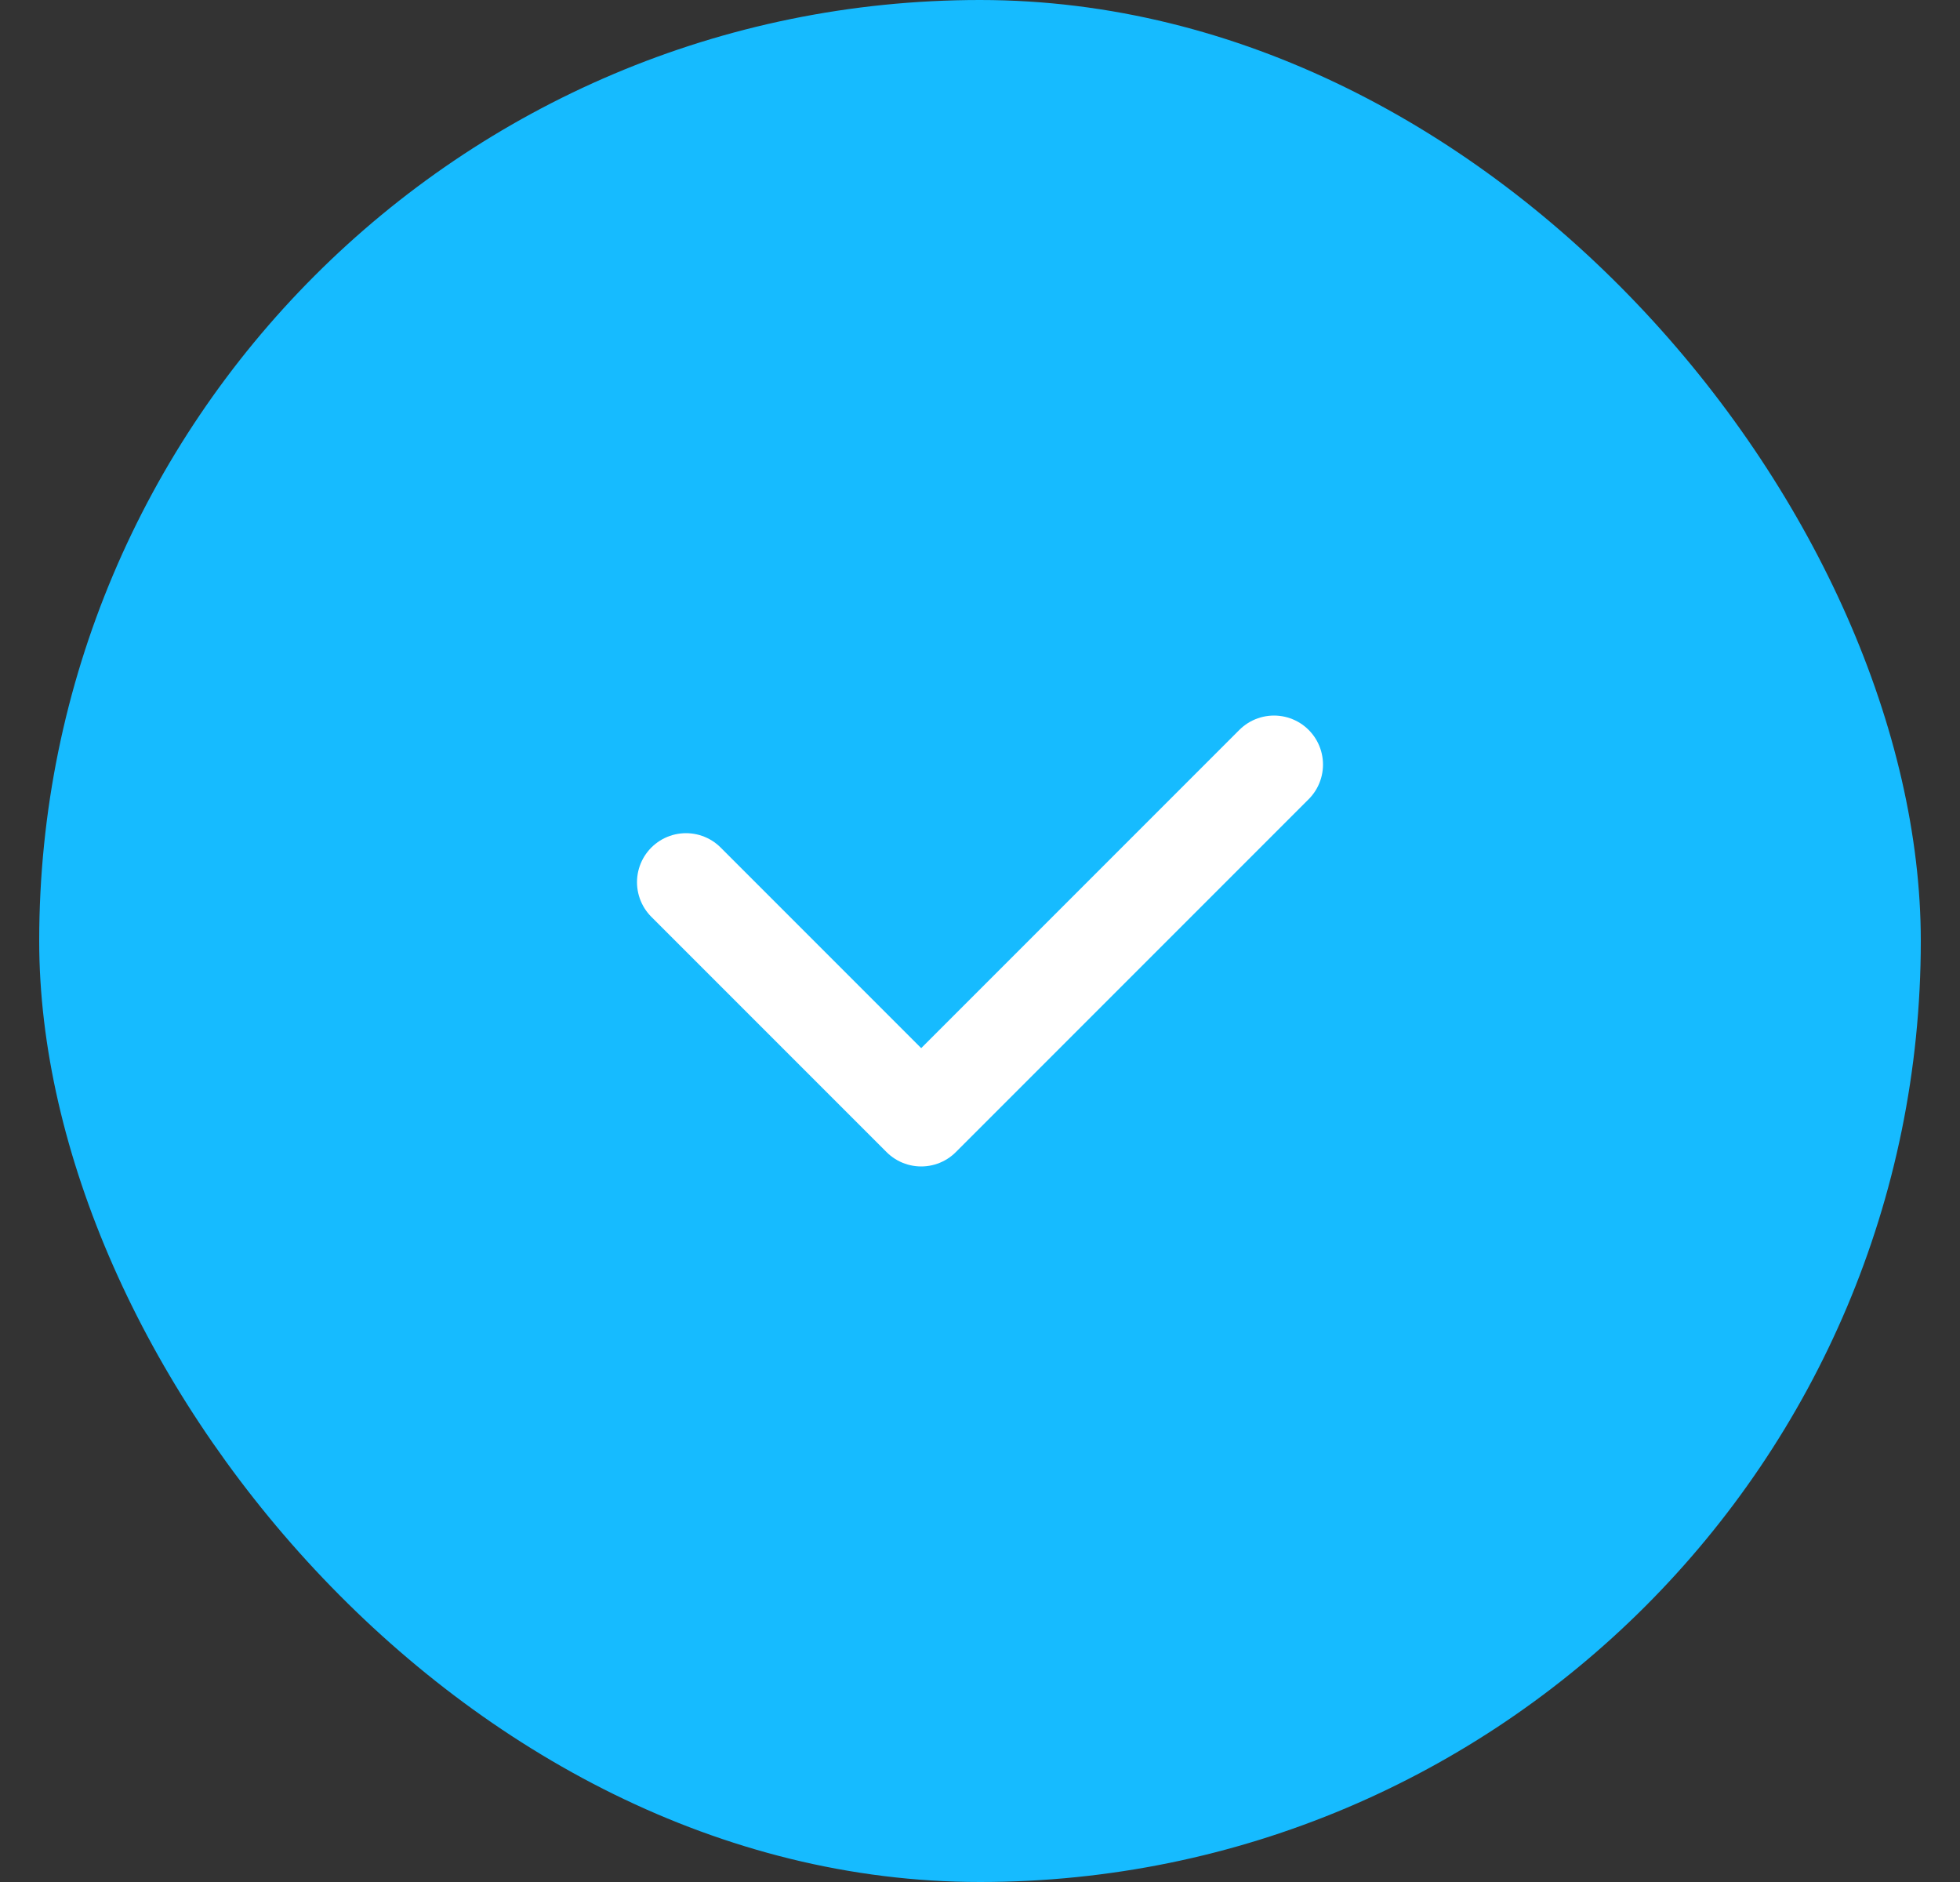 <svg width="25" height="24" viewBox="0 0 25 24" fill="none" xmlns="http://www.w3.org/2000/svg">
<rect x="0" y="0" width="25" height="24" fill="#333333" stroke="none"/>
<rect x="0.5" width="24" height="24" rx="12" fill="#16BBFF"/>
<path d="M8.75 11.25L11.75 14.25L16.25 9.75" stroke="white" stroke-width="1.25" stroke-linecap="round" stroke-linejoin="round"/>
</svg>
